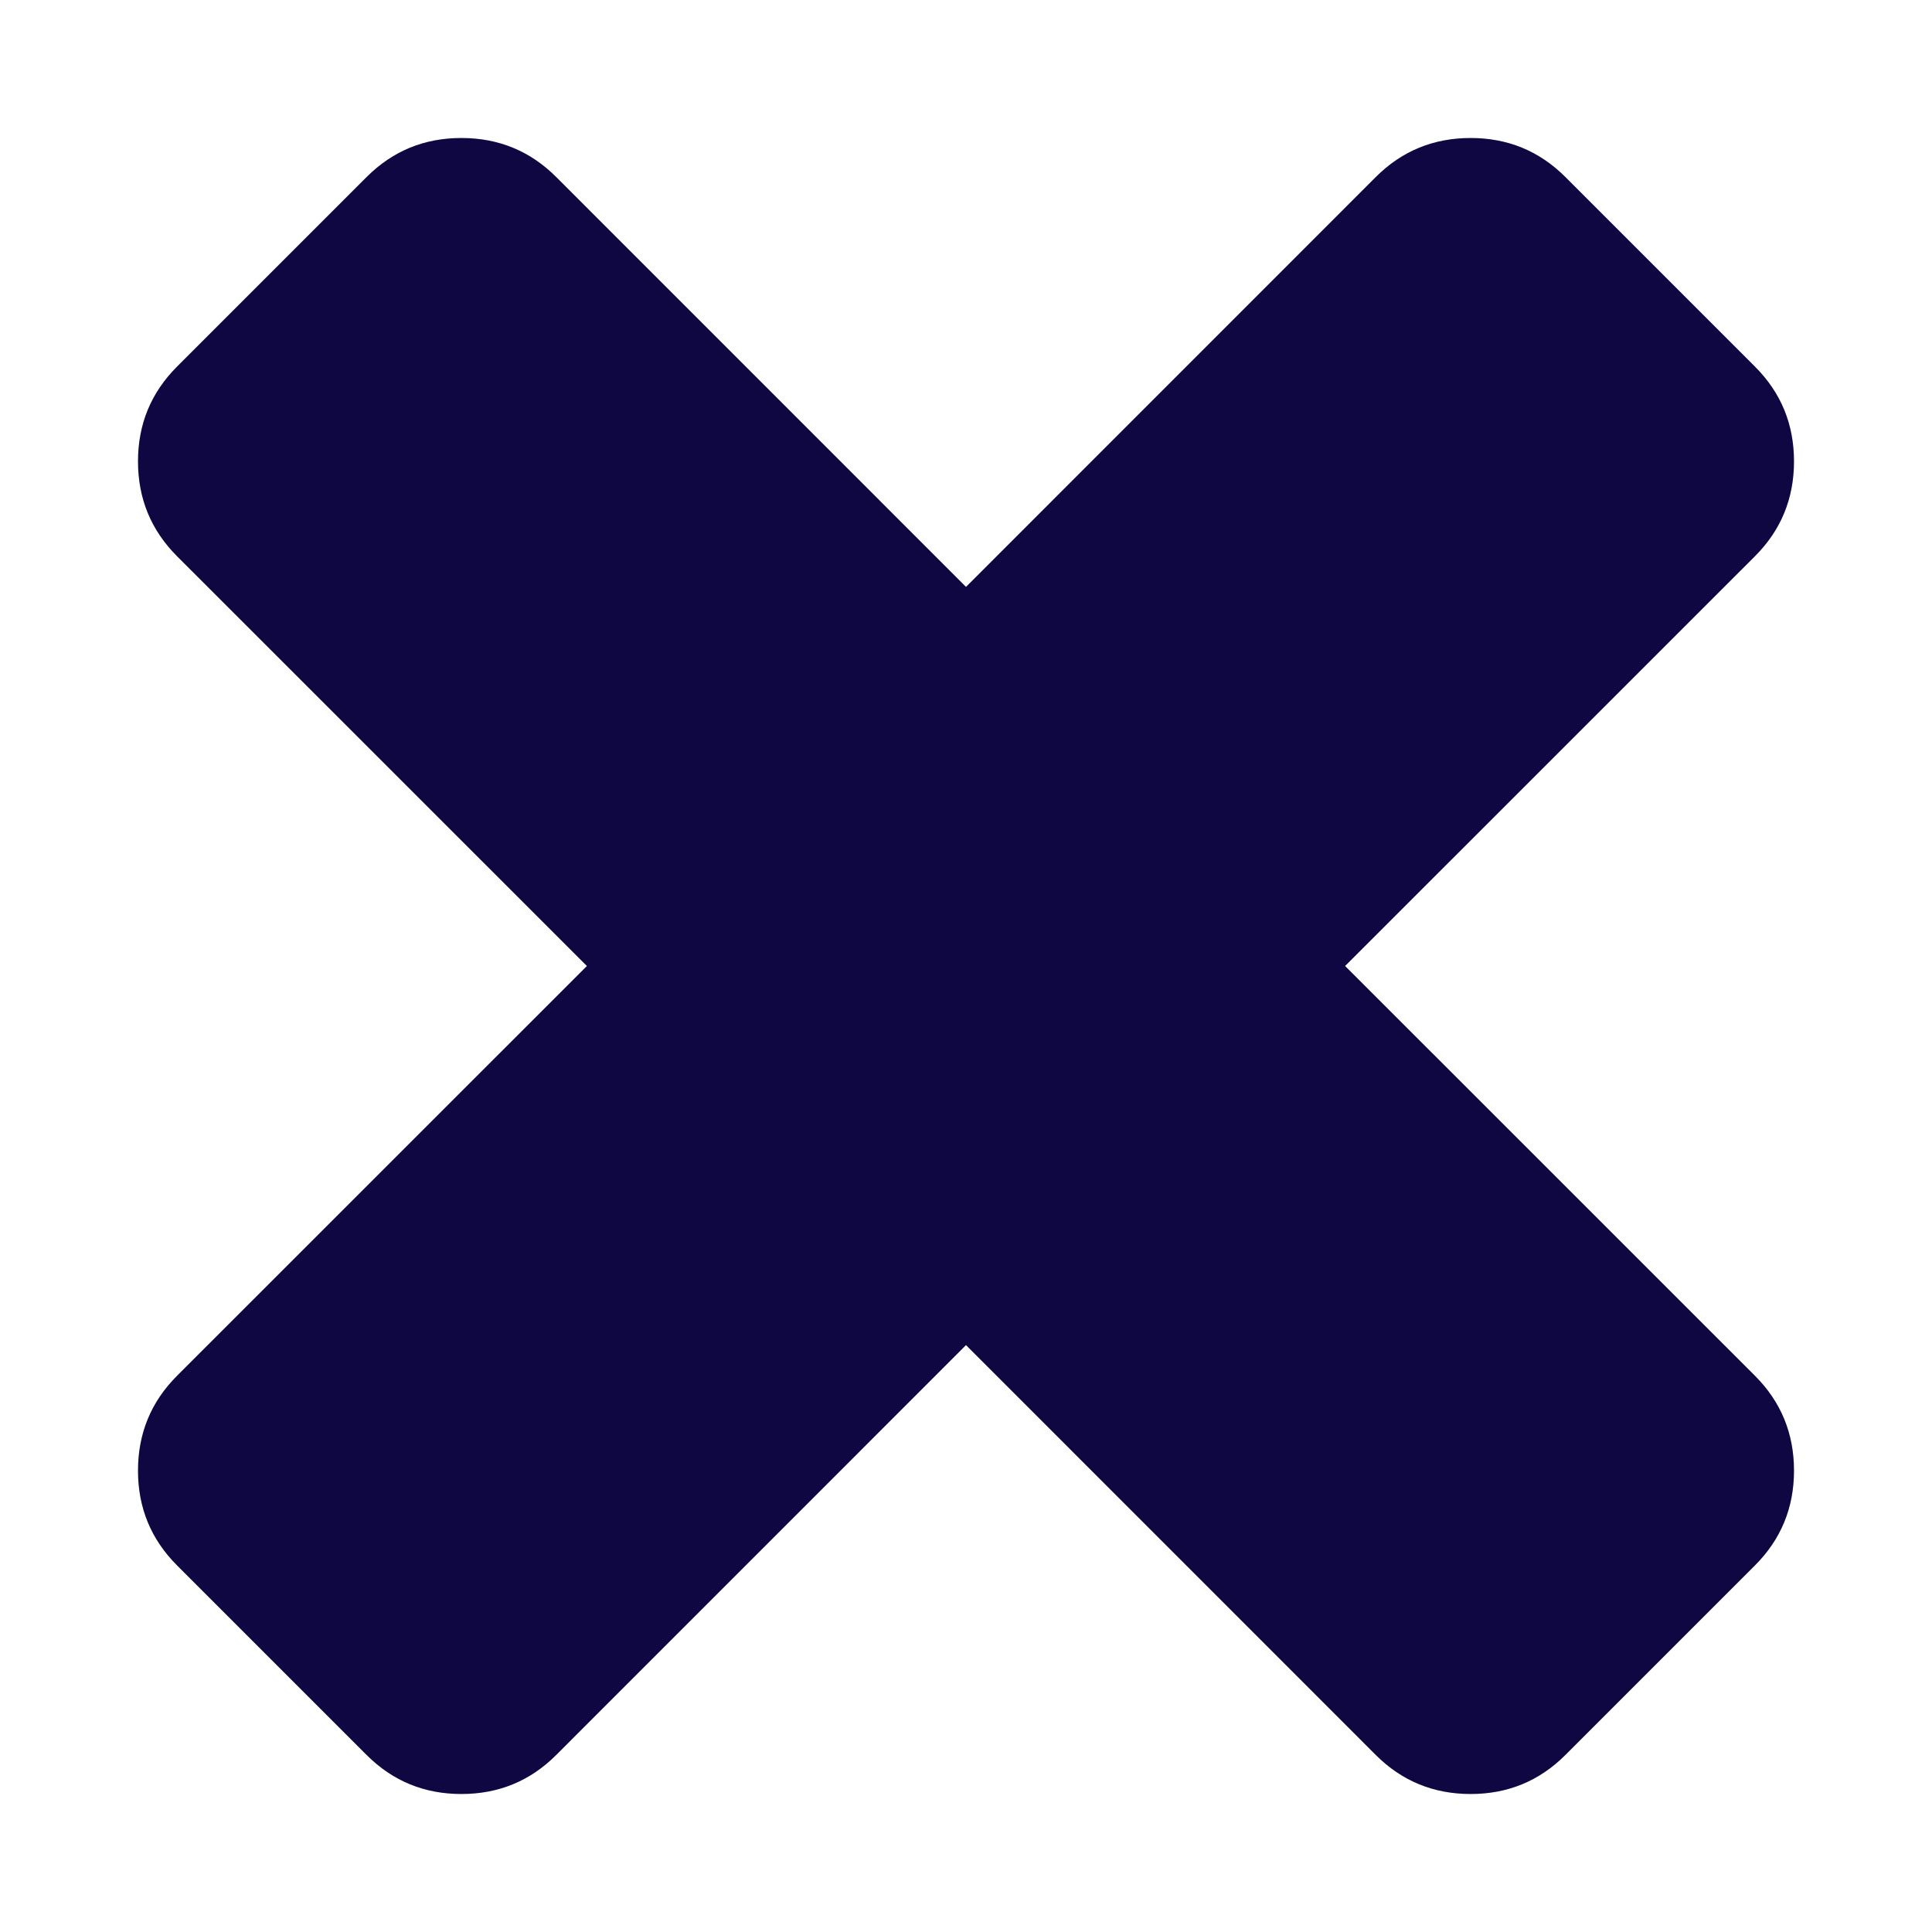 <svg width="26" height="26" viewBox="0 0 26 26" fill="none" xmlns="http://www.w3.org/2000/svg">
<path d="M24.143 19.791C24.143 20.291 23.968 20.716 23.618 21.066L21.066 23.618C20.716 23.968 20.291 24.143 19.791 24.143C19.291 24.143 18.865 23.968 18.515 23.618L13 18.102L7.485 23.618C7.135 23.968 6.71 24.143 6.209 24.143C5.709 24.143 5.284 23.968 4.934 23.618L2.382 21.066C2.032 20.716 1.857 20.291 1.857 19.791C1.857 19.291 2.032 18.865 2.382 18.515L7.898 13L2.382 7.485C2.032 7.135 1.857 6.709 1.857 6.209C1.857 5.709 2.032 5.284 2.382 4.934L4.934 2.382C5.284 2.032 5.709 1.857 6.209 1.857C6.71 1.857 7.135 2.032 7.485 2.382L13 7.898L18.515 2.382C18.865 2.032 19.291 1.857 19.791 1.857C20.291 1.857 20.716 2.032 21.066 2.382L23.618 4.934C23.968 5.284 24.143 5.709 24.143 6.209C24.143 6.709 23.968 7.135 23.618 7.485L18.102 13L23.618 18.515C23.968 18.865 24.143 19.291 24.143 19.791Z" fill="#0F0742"/>
</svg>
